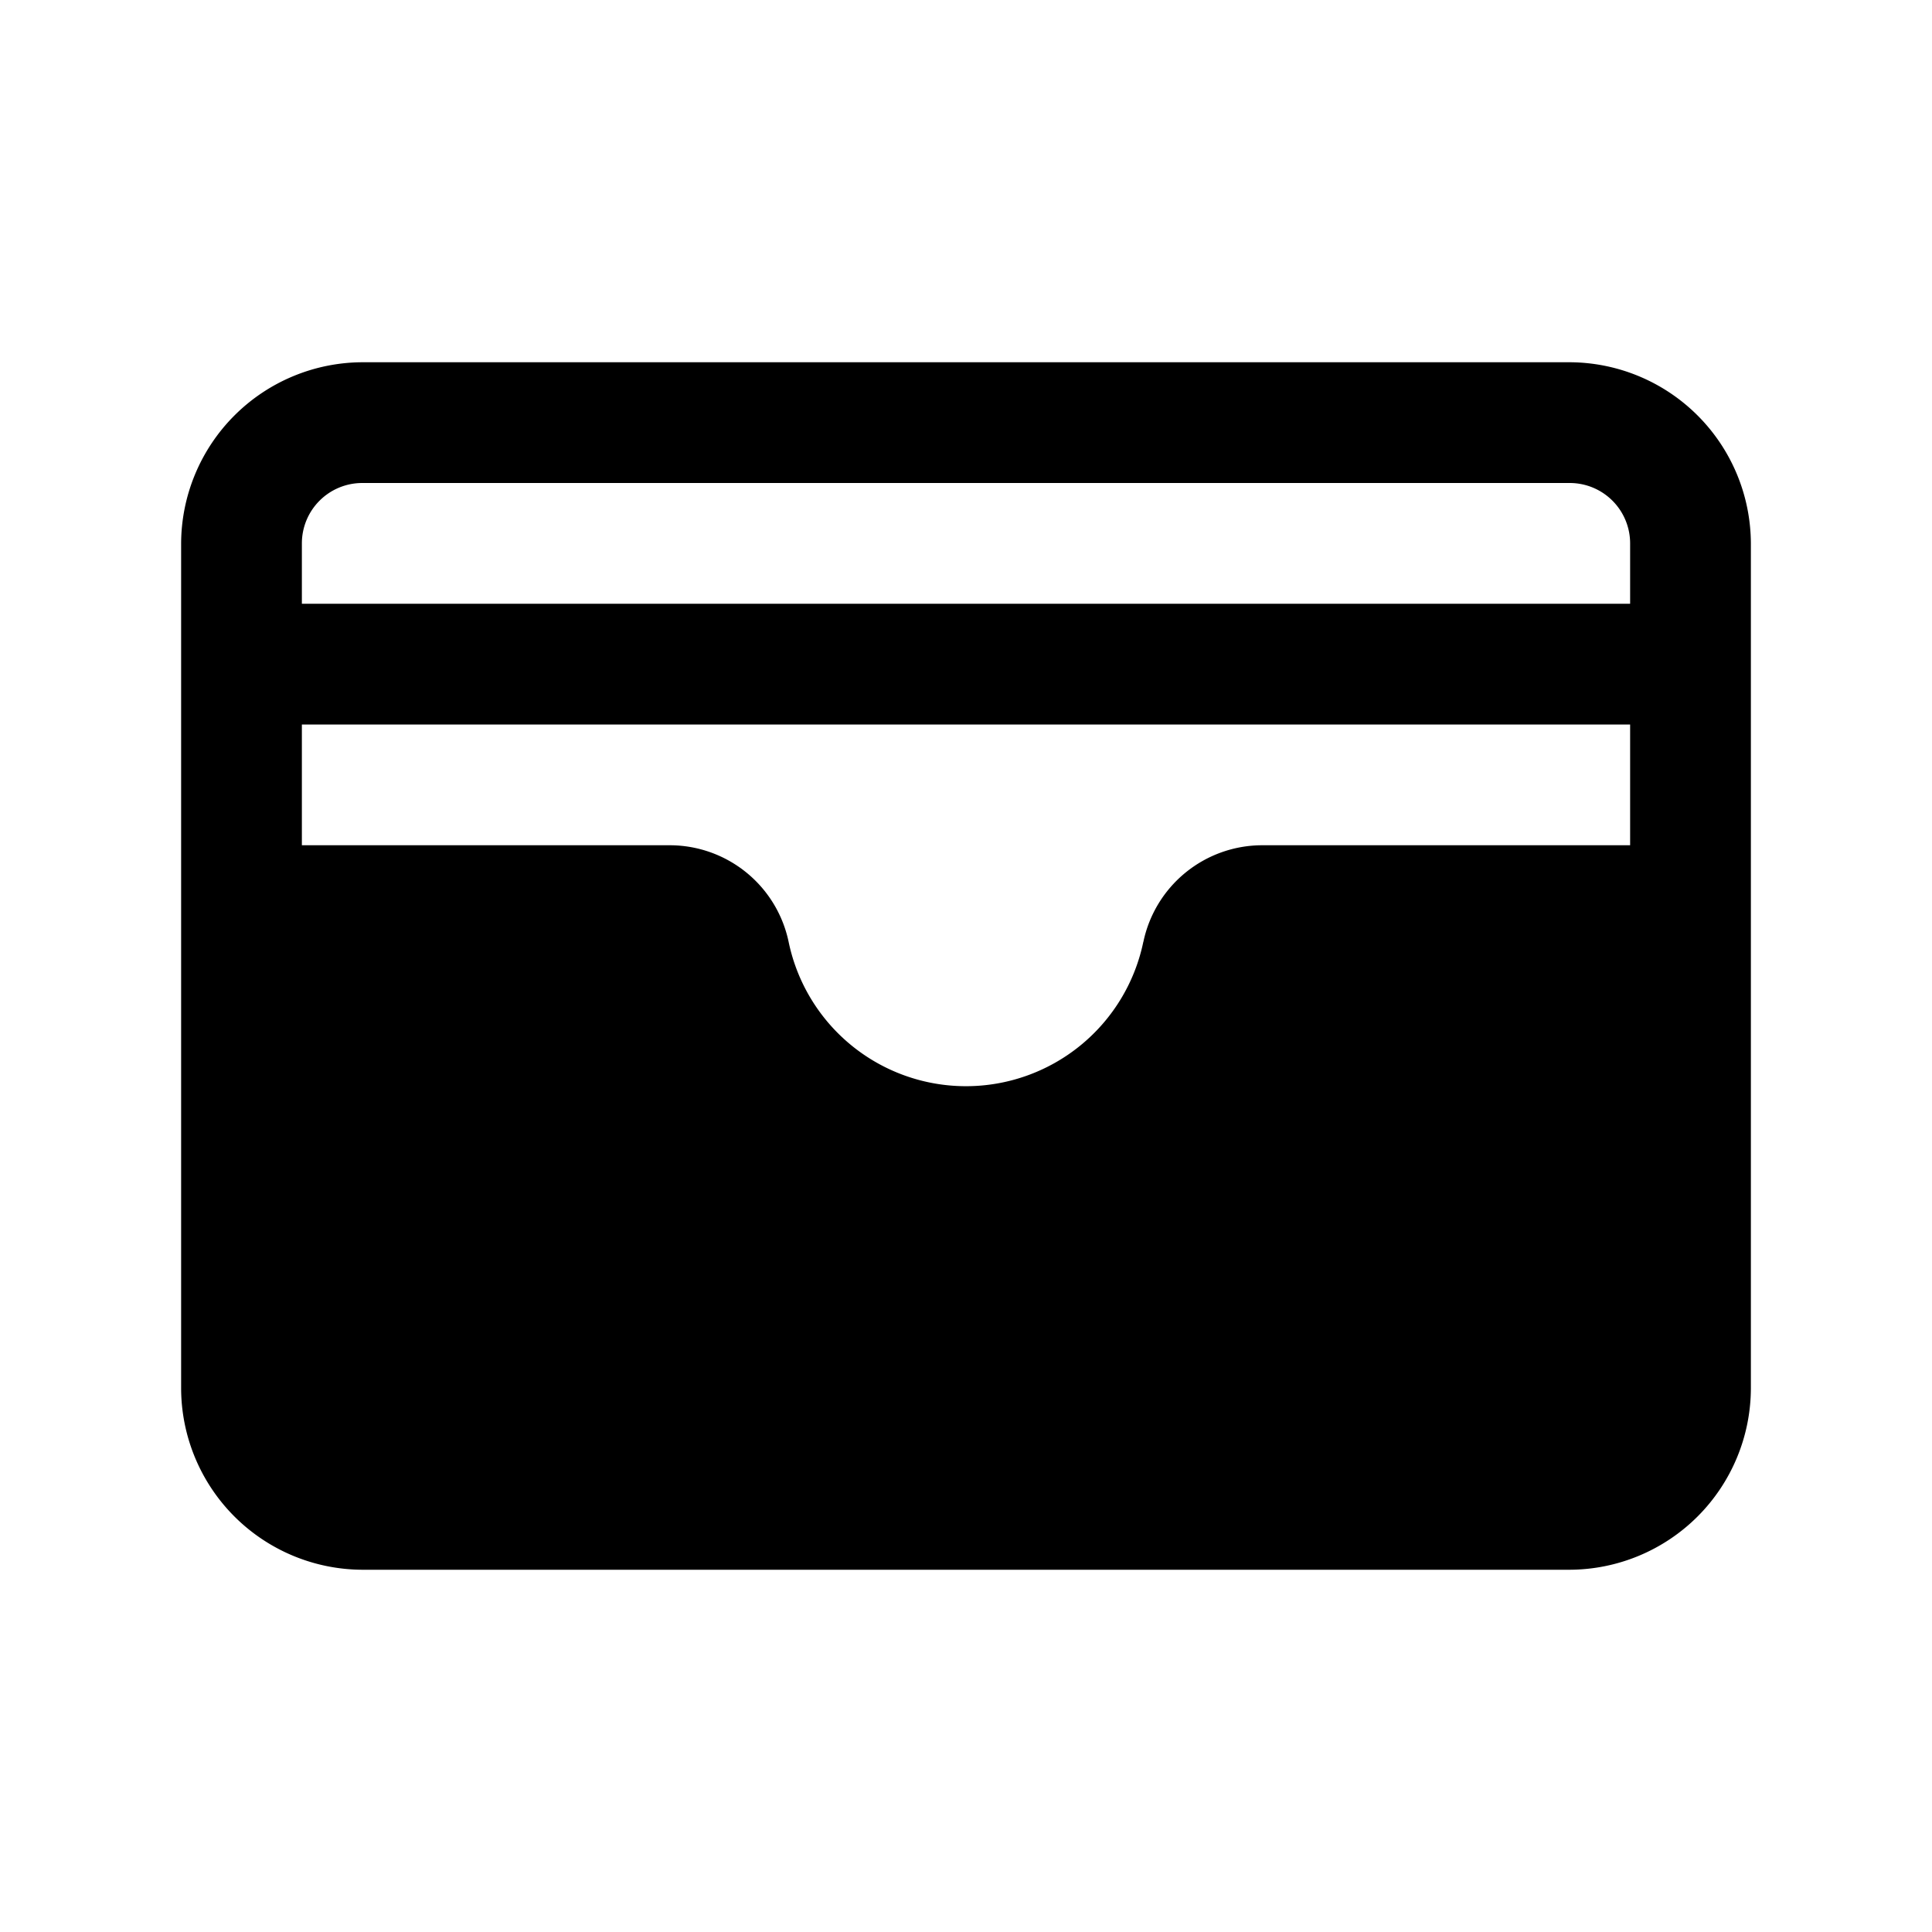 <svg xmlns="http://www.w3.org/2000/svg" viewBox="0 0 32 32" fill="currentColor" aria-hidden="true">
  <path d="M26 6H6a3.013 3.013 0 00-3 3v14a3.013 3.013 0 003 3h20a3.013 3.013 0 003-3V9a3.012 3.012 0 00-3-3zm-7.063 9.6a3 3 0 01-5.875 0A2.013 2.013 0 0011.1 14H5v-2h22v2h-6.1a2.013 2.013 0 00-1.962 1.6zM6 8h20a1 1 0 011 1v1H5V9a1 1 0 011-1z"/>
</svg>
